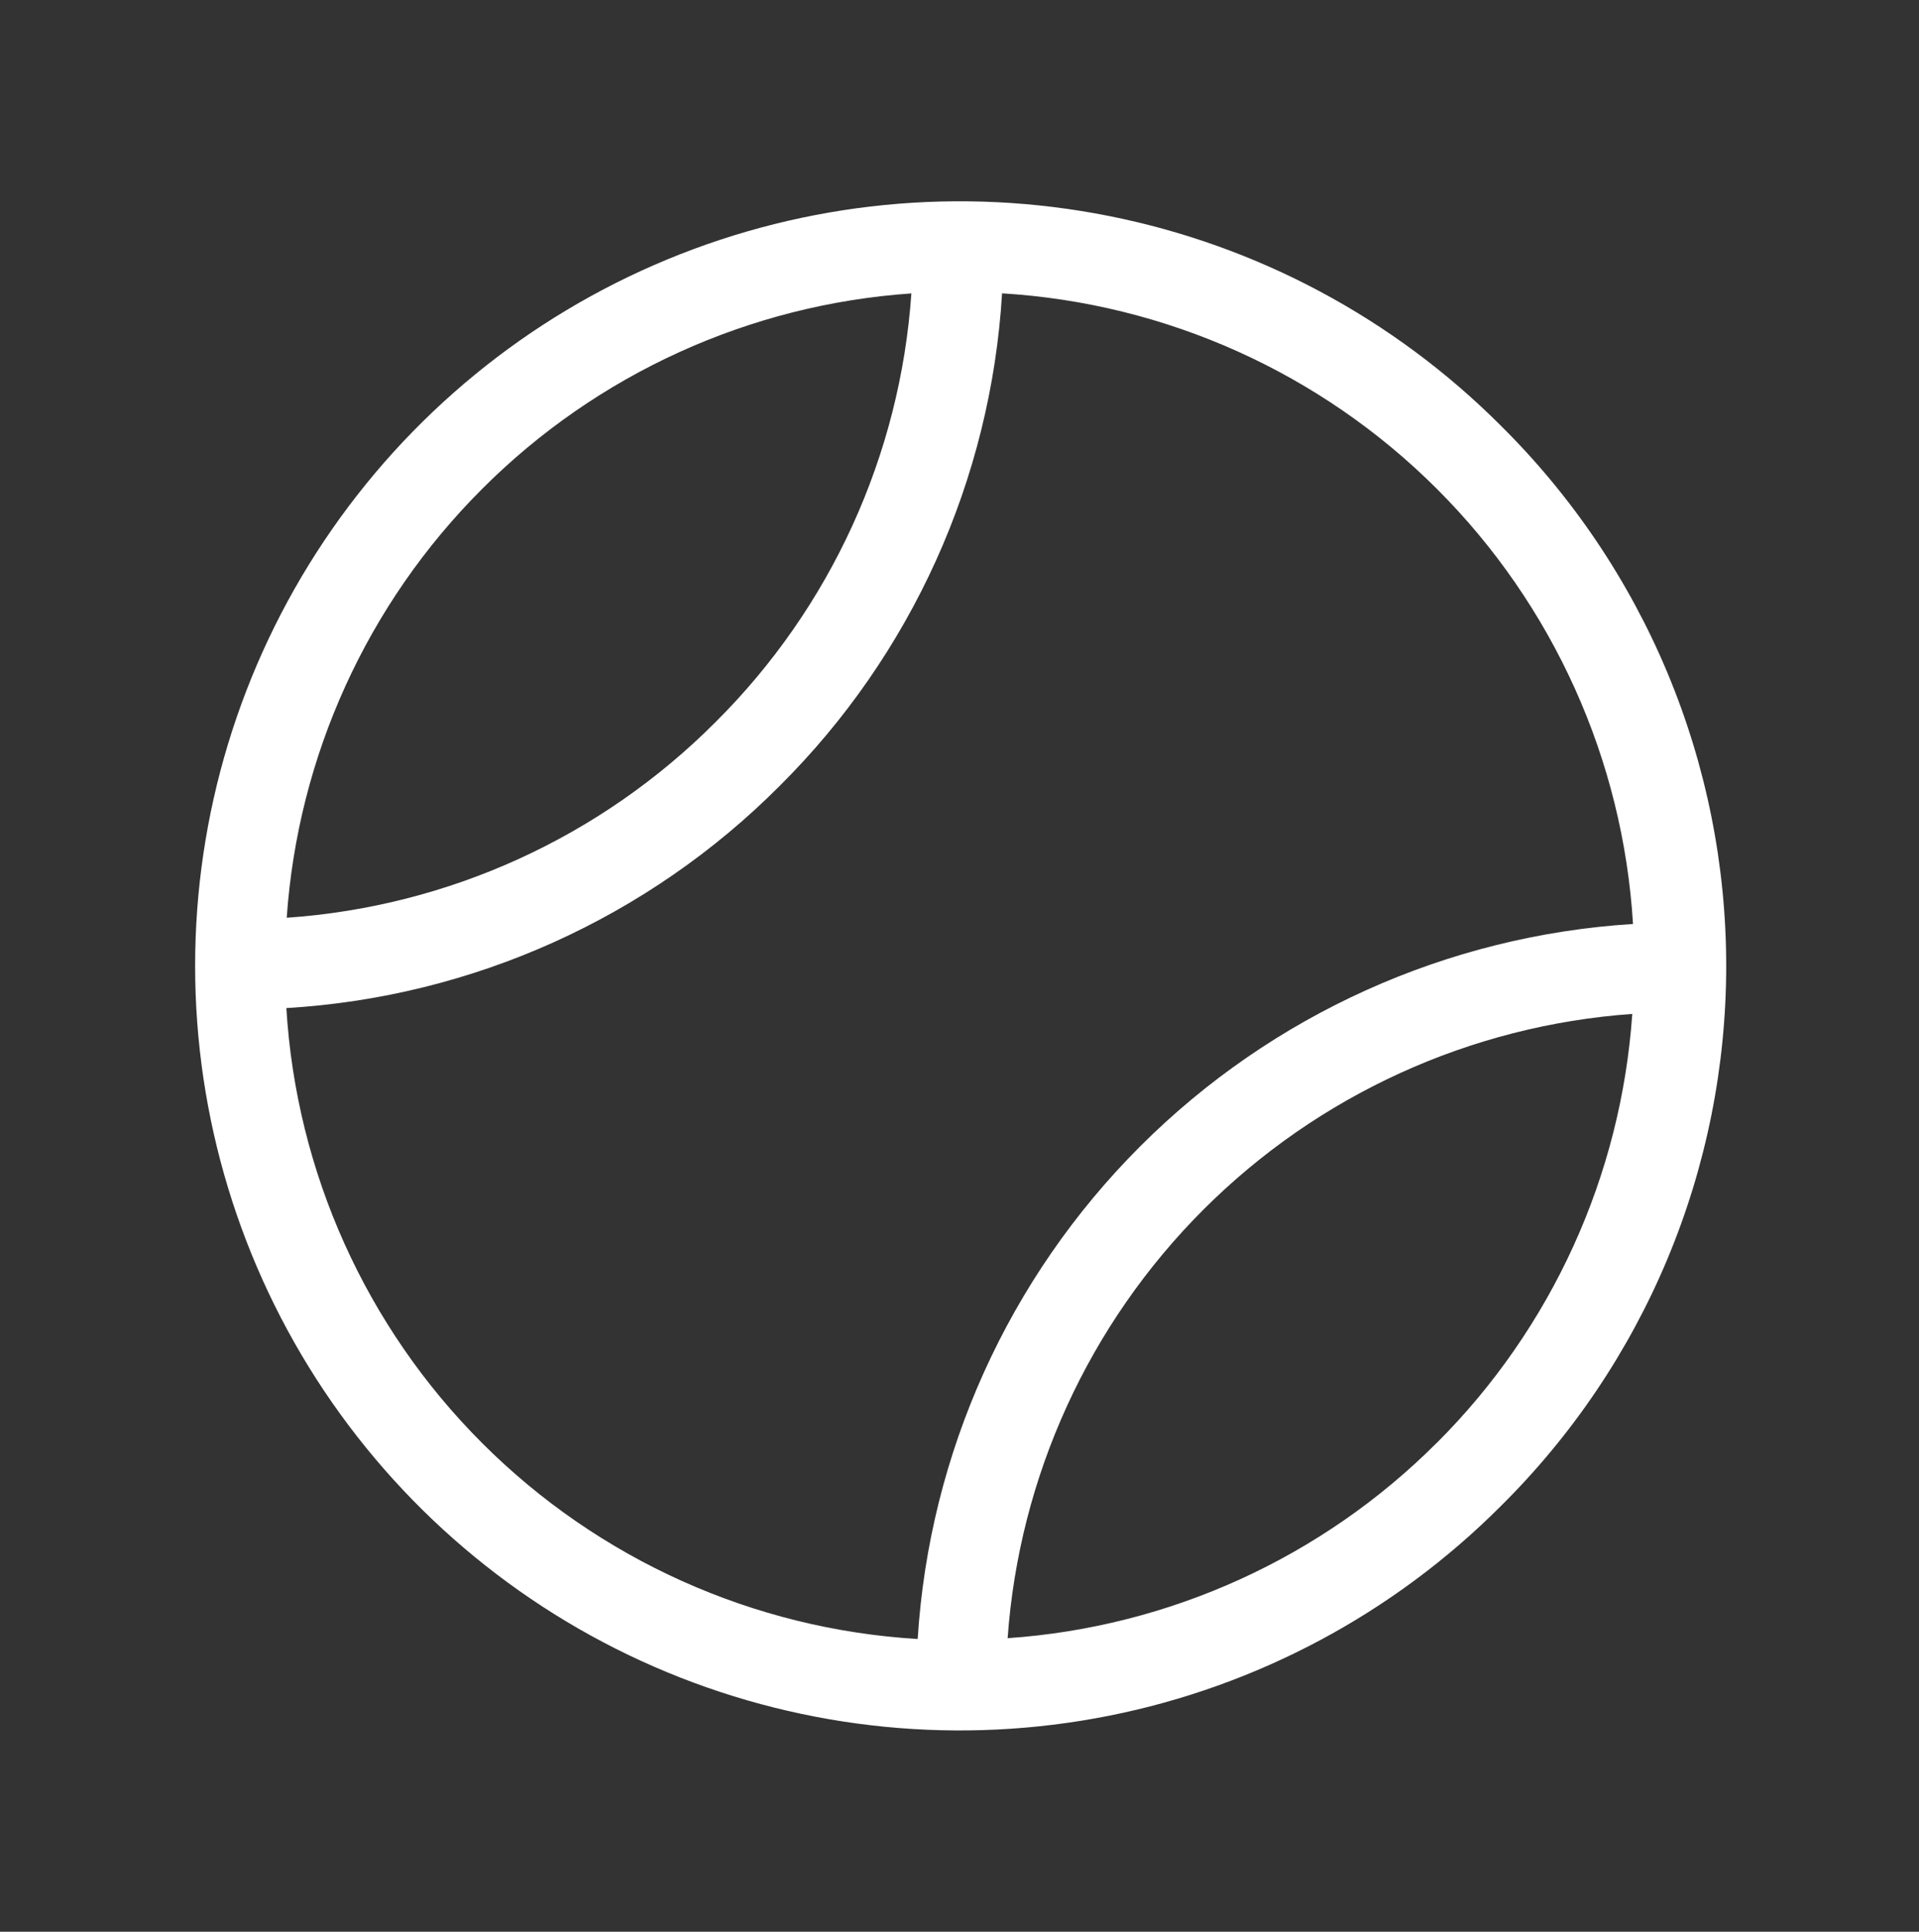 <svg width="150" height="151" viewBox="0 0 150 151" fill="none" xmlns="http://www.w3.org/2000/svg">
<rect x="0" y="0" width="150" height="151" fill="#333333" stroke="none"/>
<path d="M117.281 33.242C108.923 24.883 98.274 19.19 86.68 16.883C75.087 14.577 63.069 15.76 52.148 20.283C41.227 24.806 31.892 32.467 25.325 42.295C18.758 52.124 15.252 63.679 15.252 75.5C15.252 87.321 18.758 98.876 25.325 108.705C31.892 118.533 41.227 126.194 52.148 130.717C63.069 135.24 75.087 136.423 86.68 134.117C98.274 131.81 108.923 126.117 117.281 117.758C122.872 112.232 127.311 105.651 130.341 98.398C133.37 91.144 134.93 83.361 134.93 75.5C134.93 67.639 133.37 59.856 130.341 52.602C127.311 45.349 122.872 38.768 117.281 33.242ZM37.693 38.211C46.662 29.233 58.578 23.807 71.238 22.936C70.365 35.589 64.926 47.495 55.934 56.44C46.982 65.431 35.07 70.868 22.412 71.738C23.289 59.084 28.717 47.174 37.693 38.211ZM22.383 78.799C36.929 77.938 50.651 71.758 60.938 61.438C71.264 51.171 77.454 37.465 78.328 22.93C91.15 23.706 103.245 29.148 112.331 38.229C121.416 47.31 126.864 59.403 127.646 72.225C113.118 73.133 99.421 79.313 89.126 89.604C78.831 99.895 72.645 113.589 71.731 128.117C58.899 127.347 46.794 121.905 37.702 112.818C28.61 103.732 23.16 91.63 22.383 78.799ZM112.307 112.783C103.337 121.758 91.421 127.183 78.762 128.053C79.669 115.406 85.105 103.51 94.073 94.547C103.041 85.584 114.941 80.155 127.588 79.256C126.713 91.913 121.284 103.825 112.307 112.789V112.783Z" fill="white"/>
</svg>
